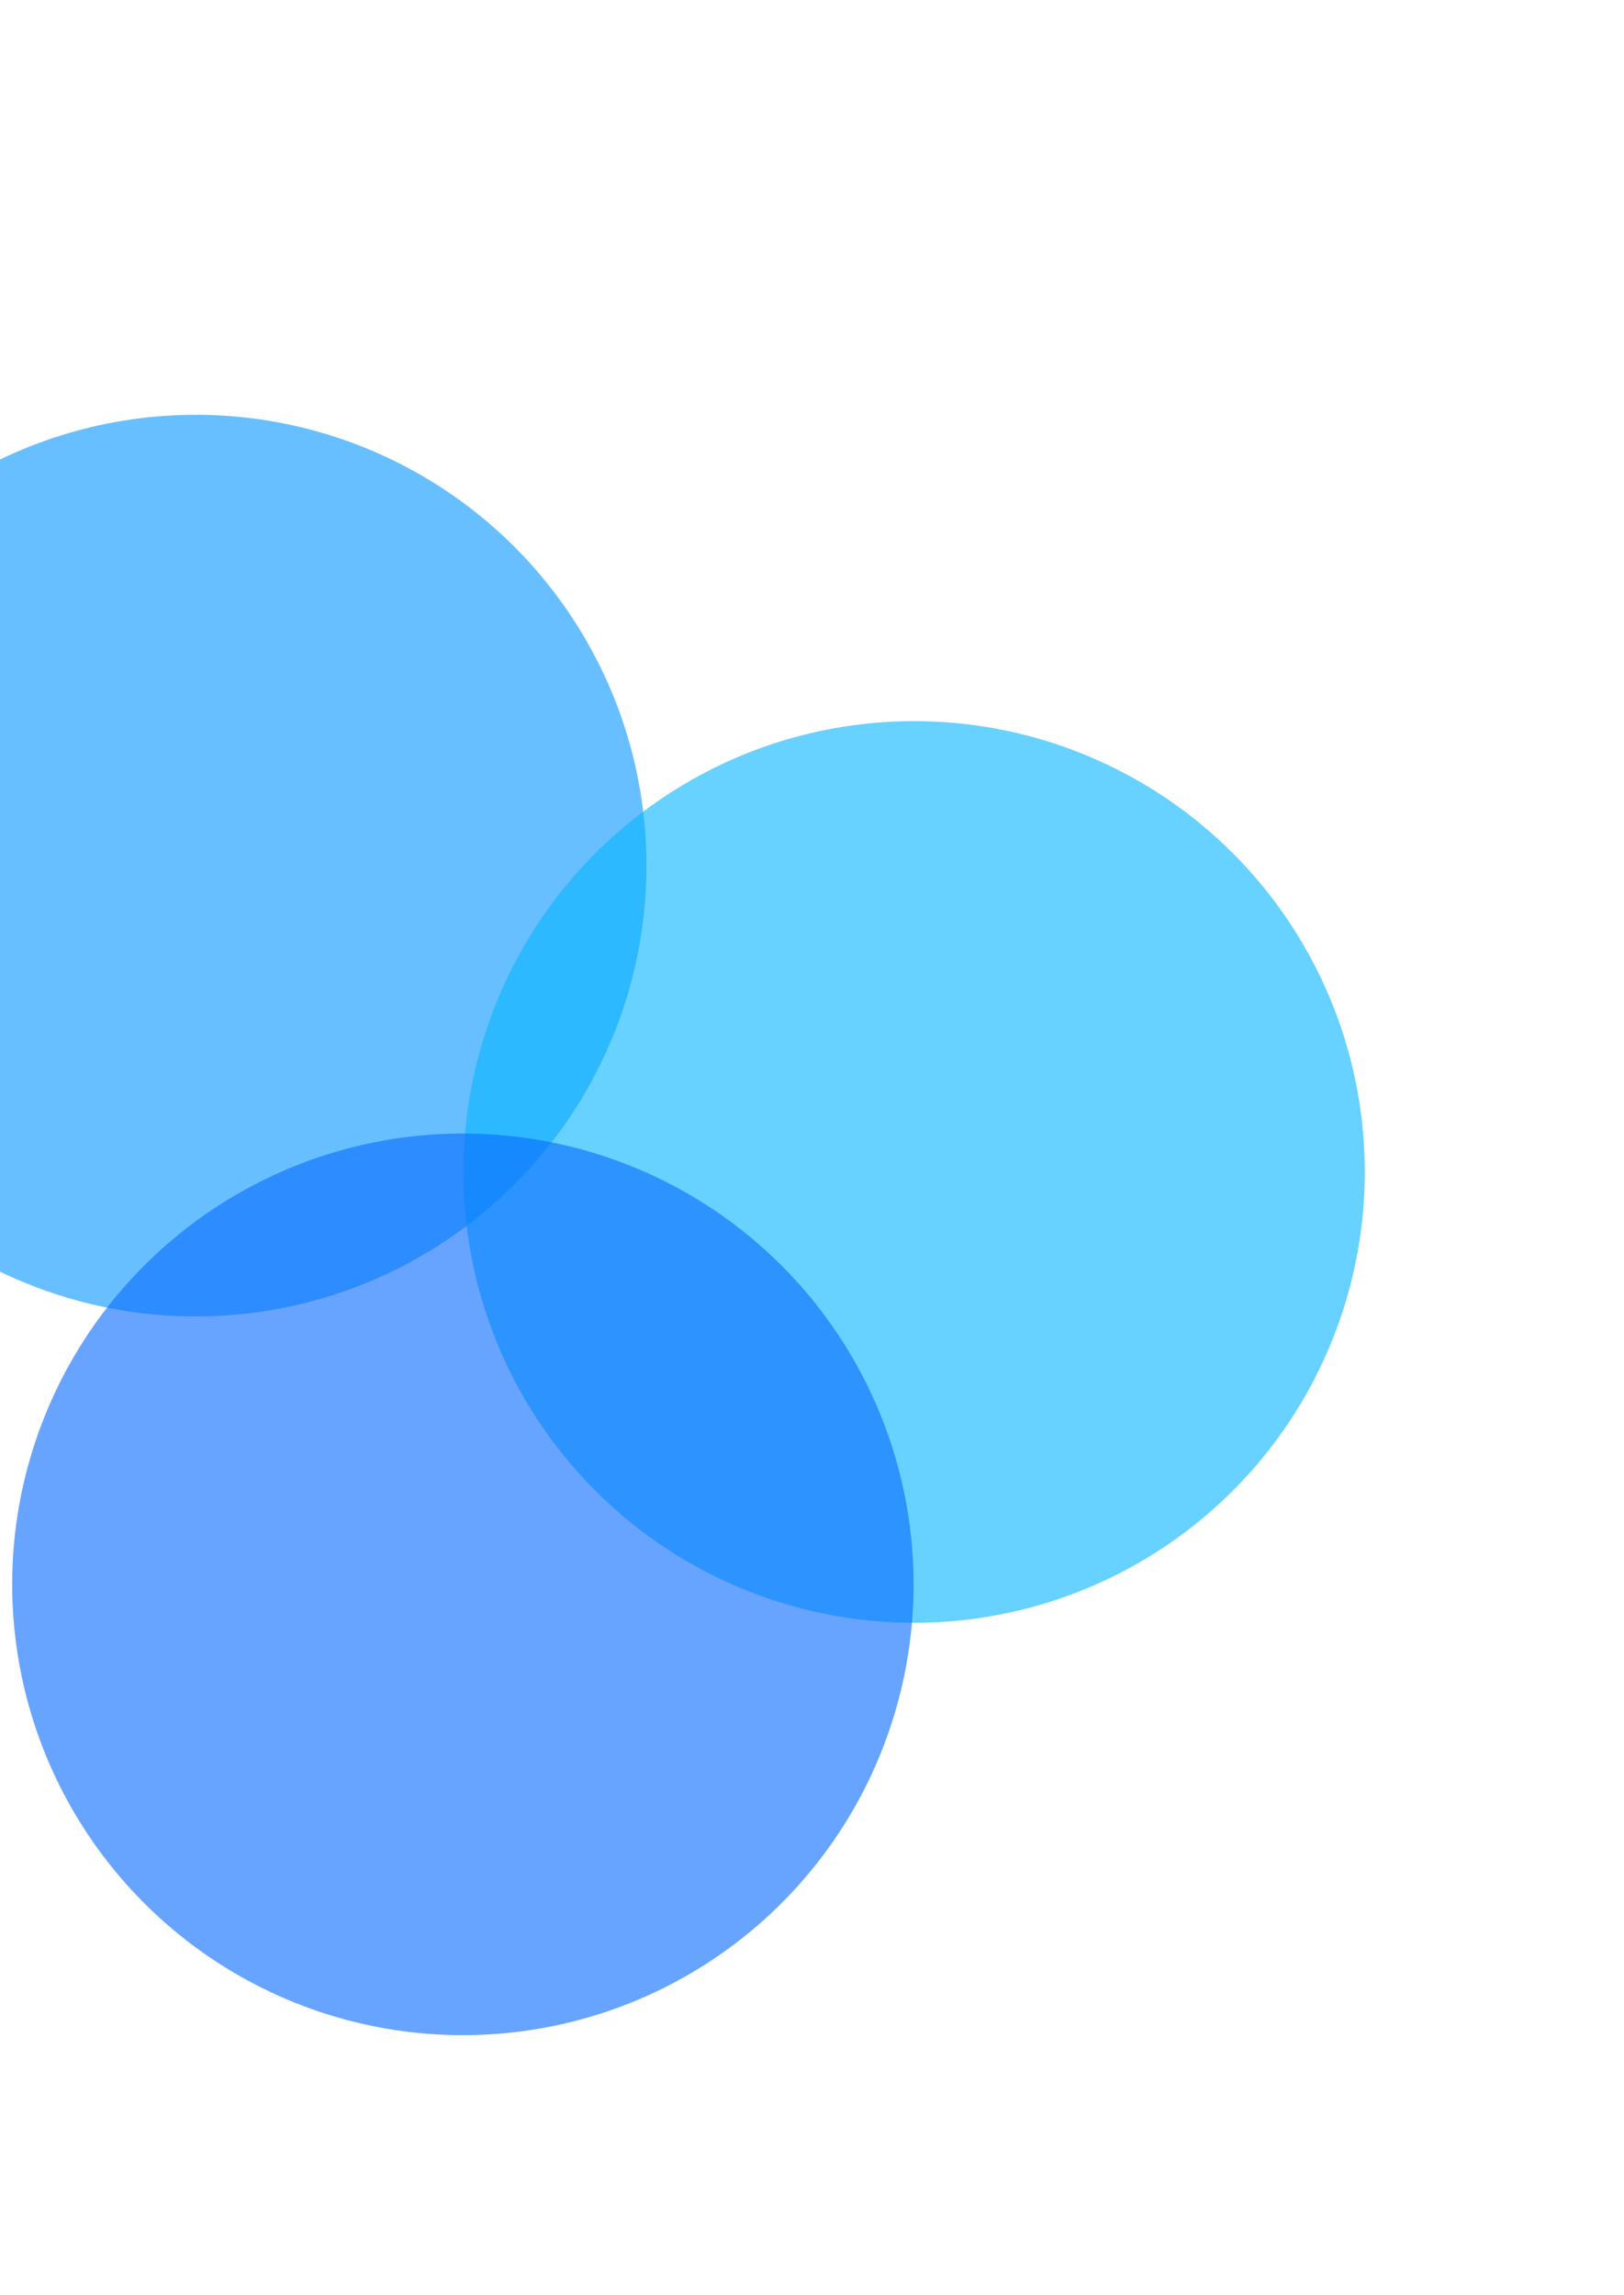 <svg width="1299" height="1835" viewBox="0 0 1299 1835" fill="none" xmlns="http://www.w3.org/2000/svg">
<g filter="url(#filter0_f_538_2121)">
<circle cx="156.586" cy="692.202" r="360.5" transform="rotate(53.804 156.586 692.202)" fill="#0A98FF" fill-opacity="0.62"/>
</g>
<g filter="url(#filter1_f_538_2121)">
<circle cx="731.145" cy="937.177" r="360.5" transform="rotate(53.804 731.145 937.177)" fill="#0AB5FF" fill-opacity="0.62"/>
</g>
<g filter="url(#filter2_f_538_2121)">
<circle cx="370.24" cy="1266.95" r="360.5" transform="rotate(53.804 370.24 1266.95)" fill="#0A6CFF" fill-opacity="0.62"/>
</g>
<defs>
<filter id="filter0_f_538_2121" x="-410.938" y="124.678" width="1135.05" height="1135.05" filterUnits="userSpaceOnUse" color-interpolation-filters="sRGB">
<feFlood flood-opacity="0" result="BackgroundImageFix"/>
<feBlend mode="normal" in="SourceGraphic" in2="BackgroundImageFix" result="shape"/>
<feGaussianBlur stdDeviation="103.5" result="effect1_foregroundBlur_538_2121"/>
</filter>
<filter id="filter1_f_538_2121" x="163.62" y="369.652" width="1135.05" height="1135.05" filterUnits="userSpaceOnUse" color-interpolation-filters="sRGB">
<feFlood flood-opacity="0" result="BackgroundImageFix"/>
<feBlend mode="normal" in="SourceGraphic" in2="BackgroundImageFix" result="shape"/>
<feGaussianBlur stdDeviation="103.5" result="effect1_foregroundBlur_538_2121"/>
</filter>
<filter id="filter2_f_538_2121" x="-197.284" y="699.43" width="1135.05" height="1135.05" filterUnits="userSpaceOnUse" color-interpolation-filters="sRGB">
<feFlood flood-opacity="0" result="BackgroundImageFix"/>
<feBlend mode="normal" in="SourceGraphic" in2="BackgroundImageFix" result="shape"/>
<feGaussianBlur stdDeviation="103.5" result="effect1_foregroundBlur_538_2121"/>
</filter>
</defs>
</svg>
